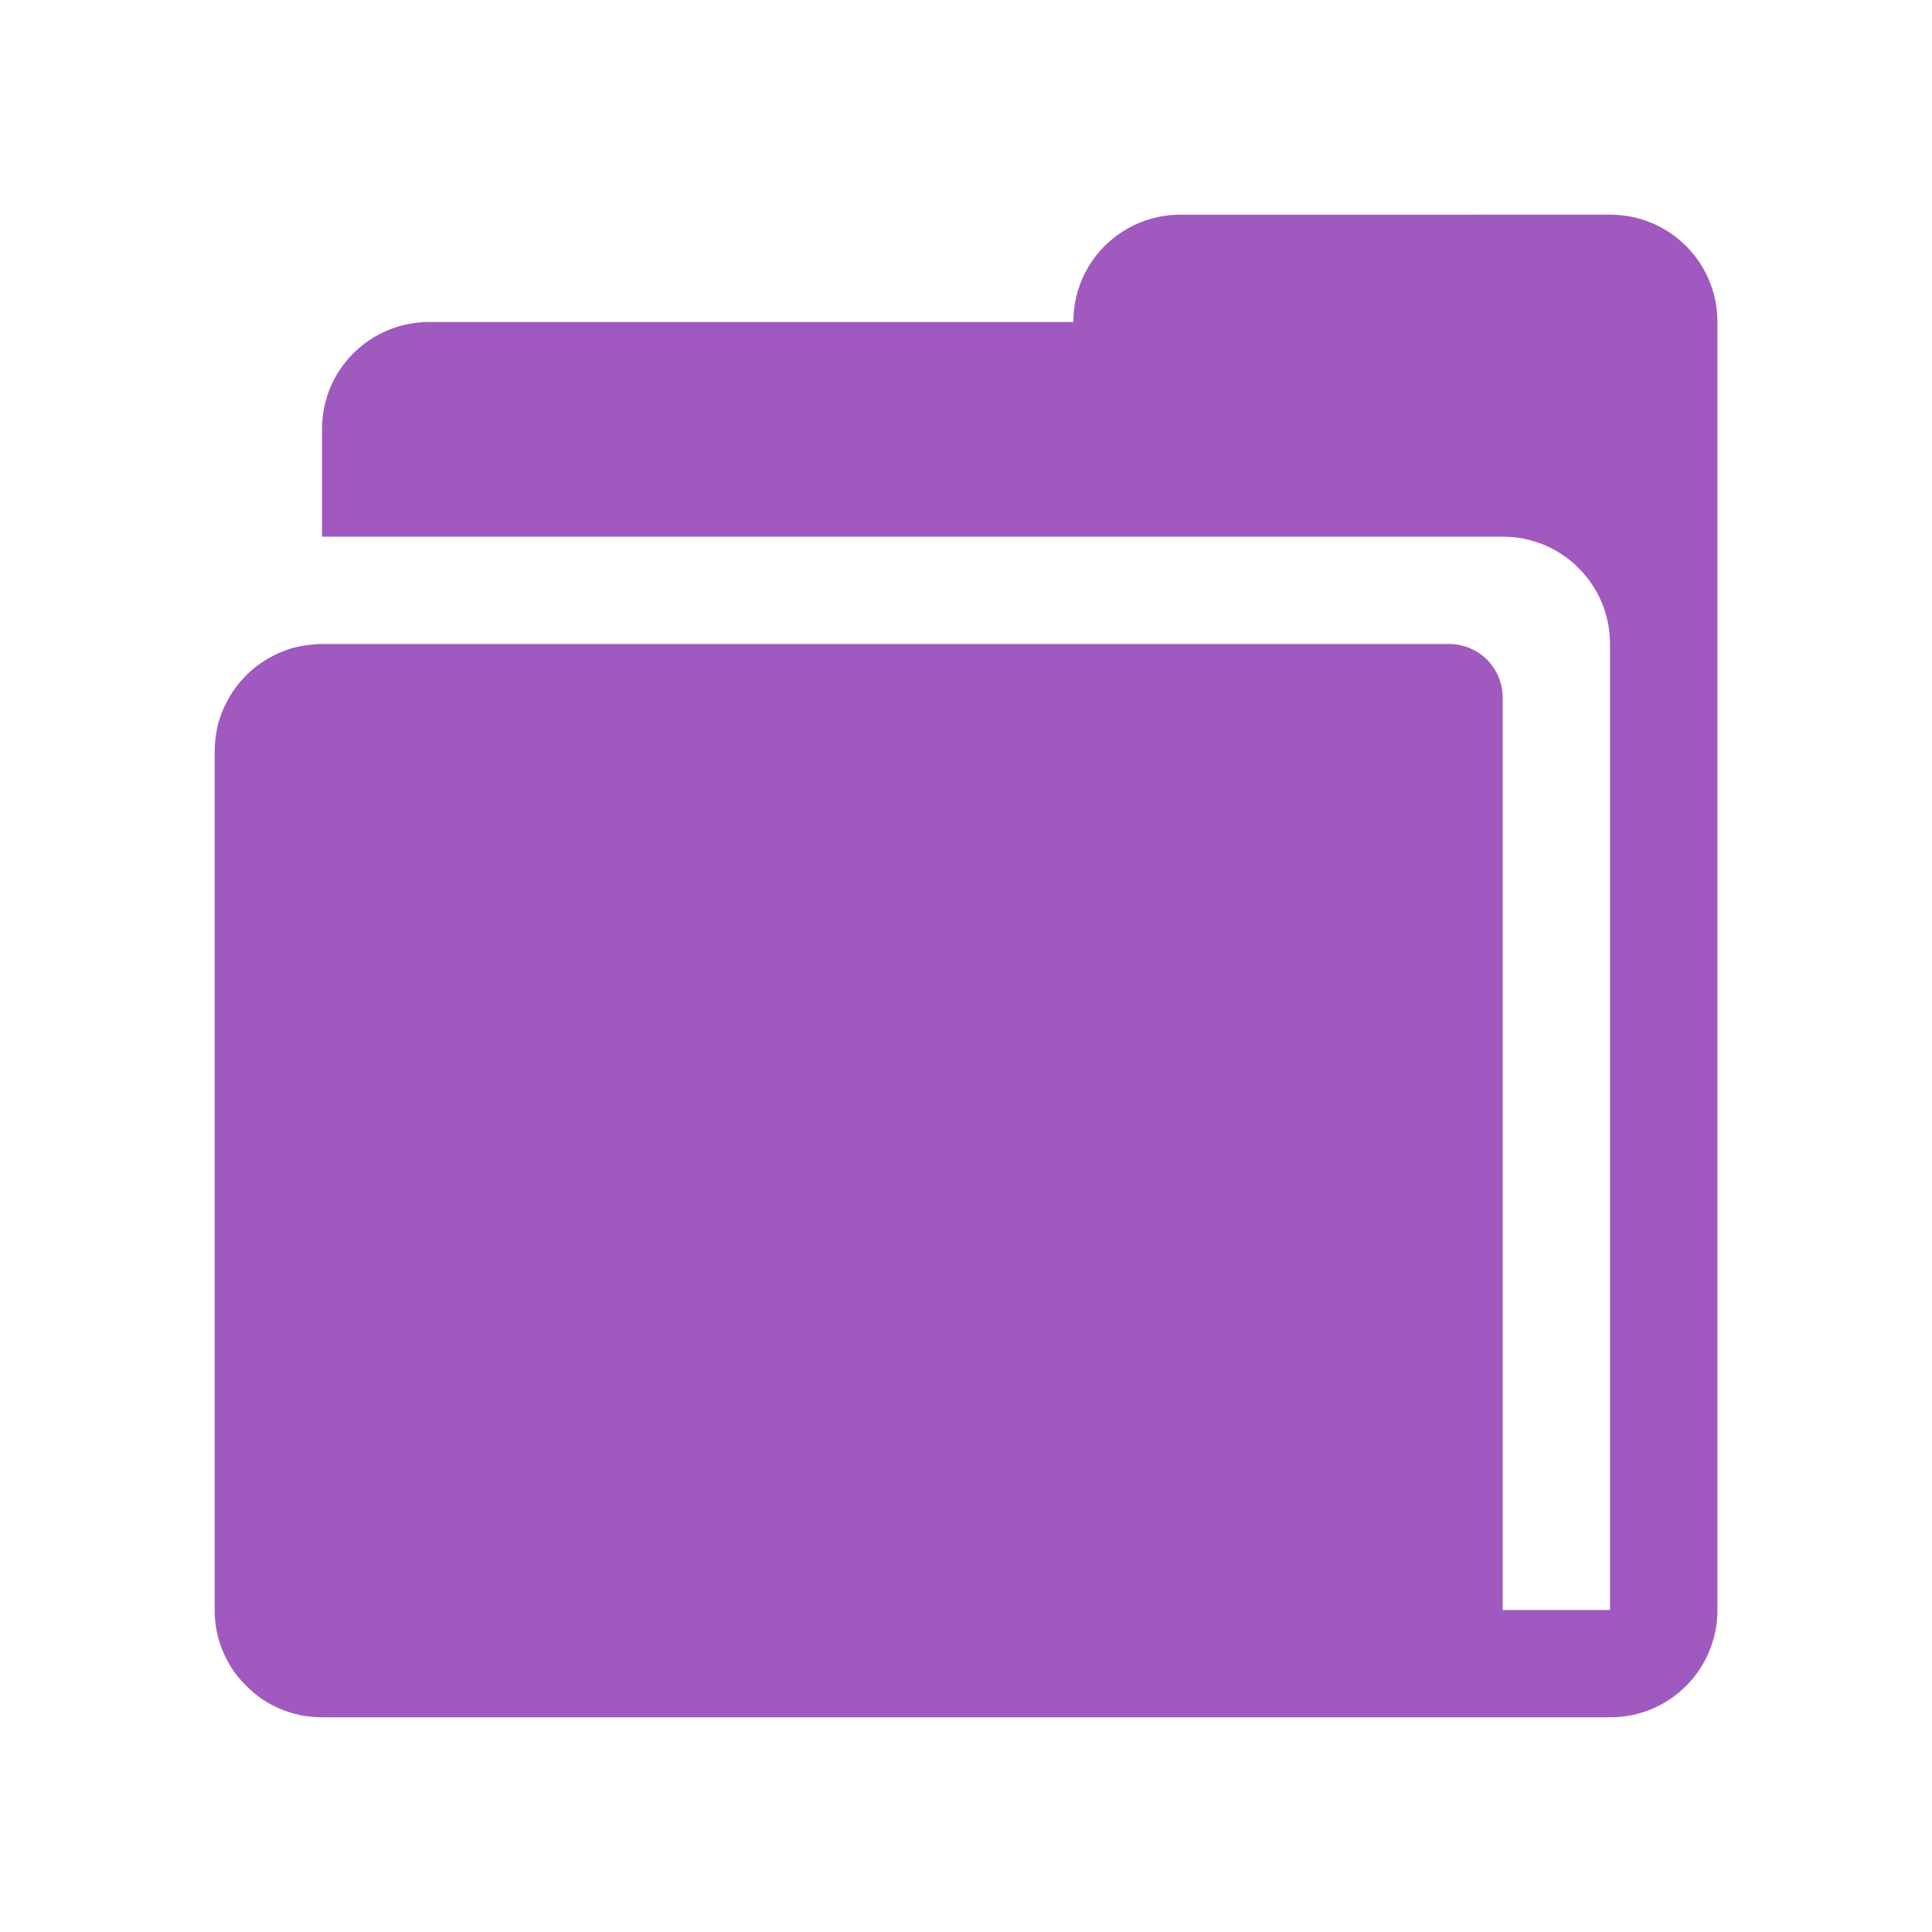 <?xml version="1.0" encoding="UTF-8"?>
<!-- Created with Inkscape (http://www.inkscape.org/) -->
<svg width="18" height="18" version="1.1" xmlns="http://www.w3.org/2000/svg" xmlns:cc="http://creativecommons.org/ns#" xmlns:dc="http://purl.org/dc/elements/1.1/" xmlns:rdf="http://www.w3.org/1999/02/22-rdf-syntax-ns#">
	<defs>
		<style id="current-color-scheme" type="text/css">.ColorScheme-Text {
			color:#090d11;
			}
			.ColorScheme-Background{
			color:#ffffff;
			}</style>
	</defs>
	<path d="m11 2c-0.415 0-0.77 0.25-0.922 0.609-0.05 0.12-0.078 0.252-0.078 0.391h-6c-0.415 0-0.77 0.25-0.922 0.609-0.05 0.12-0.078 0.252-0.078 0.391v1h11c0.554 0 1 0.446 1 1v9h-1v-8.5c0-0.277-0.223-0.5-0.5-0.5h-10.5c-0.046 0-0.09 0.004-0.135 0.01-0.01 0.001-0.02 0.002-0.029 0.004-0.045 0.007-0.092 0.018-0.135 0.031-0.04 0.013-0.079 0.028-0.117 0.045-0.015 0.007-0.03 0.016-0.045 0.023-0.064 0.033-0.125 0.073-0.18 0.119-0.022 0.018-0.042 0.037-0.062 0.057-0.024 0.024-0.047 0.048-0.068 0.074-0.028 0.033-0.053 0.069-0.076 0.105-0.007 0.011-0.013 0.023-0.02 0.035-0.036 0.062-0.066 0.127-0.088 0.197-0.01 0.031-0.019 0.063-0.025 0.096-1.254e-4 6.104e-4 1.244e-4 0.001 0 0.002-0.006 0.032-0.01 0.065-0.014 0.098-0.004 0.034-0.006 0.068-0.006 0.104v8c0 0.069 0.006 0.136 0.02 0.201 0.013 0.065 0.033 0.13 0.059 0.189 0.025 0.06 0.056 0.117 0.092 0.17s0.078 0.101 0.123 0.146c0.045 0.045 0.093 0.087 0.146 0.123 0.053 0.036 0.11 0.067 0.17 0.092 0.06 0.025 0.124 0.045 0.189 0.059 0.033 0.007 0.064 0.01 0.098 0.014 0.034 0.004 0.068 0.006 0.104 0.006h12c0.554 0 1-0.446 1-1v-12c-4.1e-5 -0.554-0.446-1-1-1z" style="fill:#a059bf"/>
</svg>
